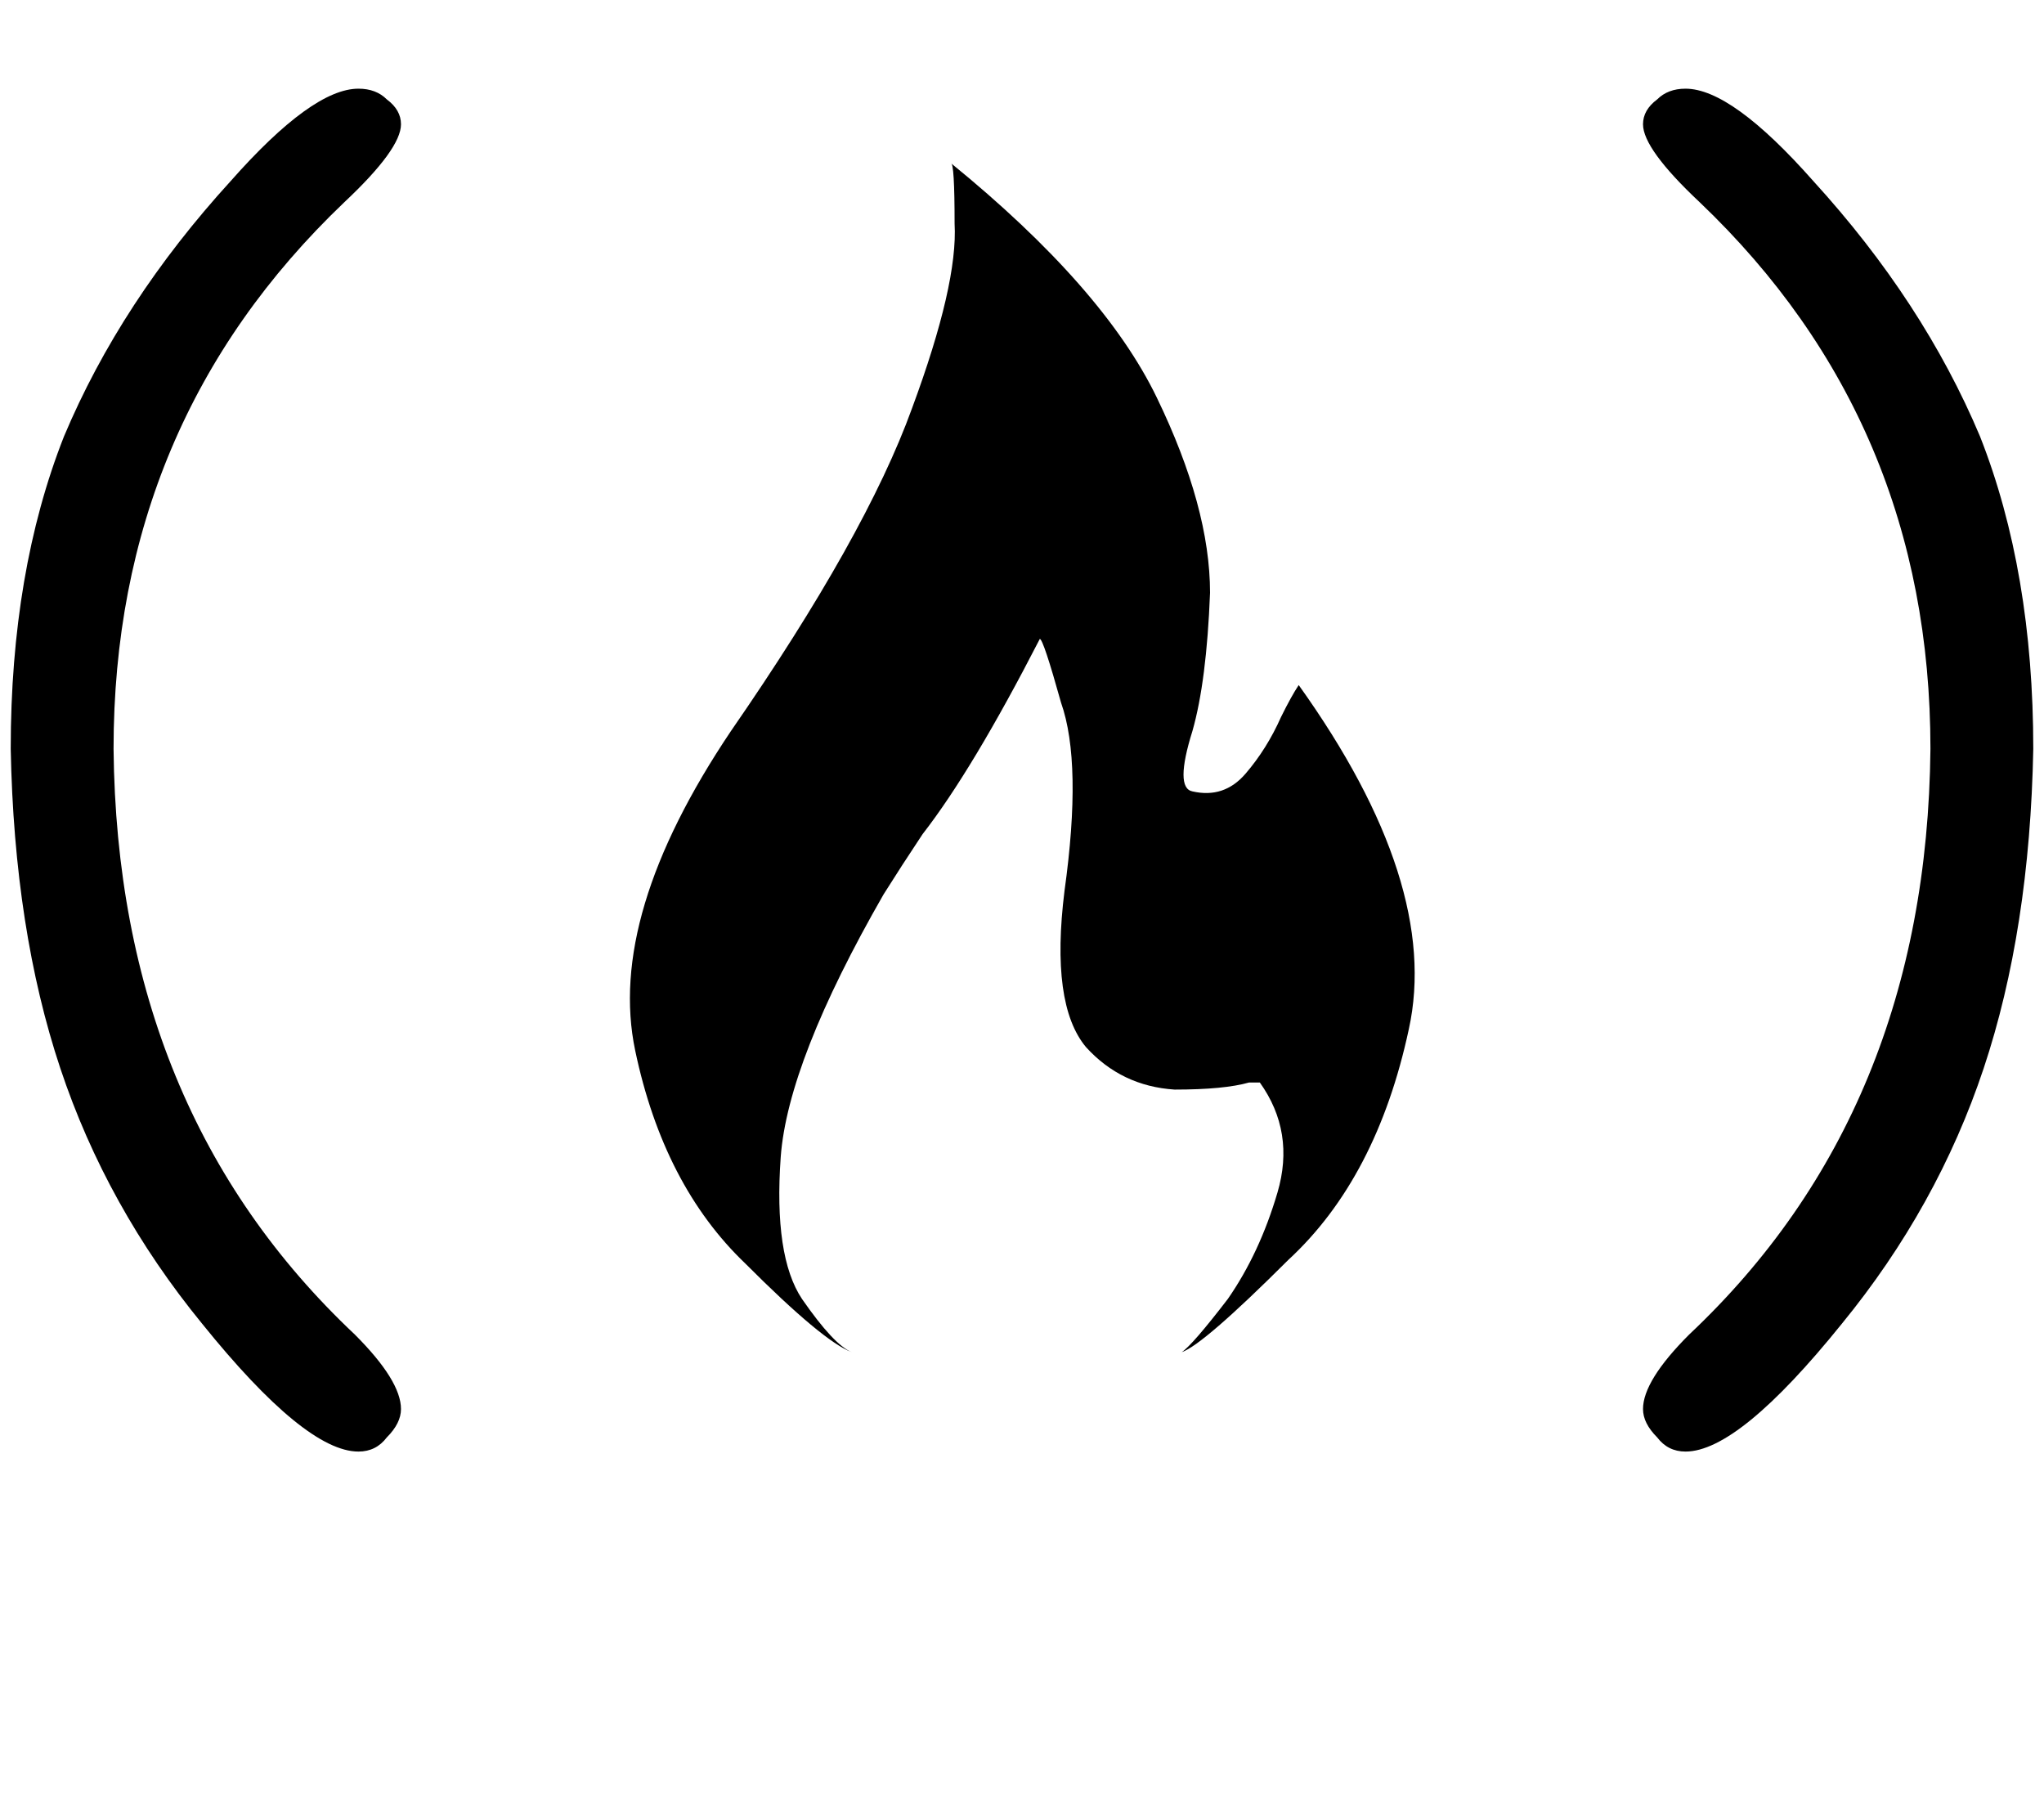 <svg height="1000" width="1125" xmlns="http://www.w3.org/2000/svg"><path d="M189.5 111.3Q220.7 82 220.7 68.4q0 -7.9 -7.8 -13.7Q207 48.8 197.3 48.8q-25.4 0 -70.3 50.8Q66.4 166 35.2 240.2 5.9 314.5 5.9 412.1q1.9 99.6 27.3 175.8t78.1 140.6q56.7 70.3 86 70.3 9.7 0 15.6 -7.8 7.8 -7.8 7.8 -15.6 0 -15.6 -25.4 -41Q64.5 611.3 62.5 412.1q0 -179.7 127 -300.8zm277.3 632.8l2 2zm183.6 2v-2 2 -2 2zm5.9 -310.6q-9.8 -1.9 0 -33.2 7.8 -27.3 9.7 -76.1 0 -46.9 -29.3 -107.4Q607.4 158.2 523.4 89.8q2 0 2 33.2 1.9 33.3 -23.4 101.6 -25.4 70.3 -99.7 177.7Q334 503.9 349.6 578.1t60.6 117.2q42.9 43 58.6 48.8 -9.8 -3.9 -27.4 -29.3 -15.6 -23.4 -11.7 -78.1 3.9 -52.7 56.6 -144.5 9.8 -15.6 21.5 -33.2 27.4 -35.2 64.5 -107.4 1.9 0 11.7 35.1 11.7 33.2 1.9 103.5 -7.8 62.5 11.8 86 19.5 21.5 48.8 23.4 27.3 0 41 -3.9h5.9q19.5 27.3 9.7 60.6t-27.3 58.5q-19.5 25.4 -25.4 29.3 11.7 -3.9 58.6 -50.7 48.8 -45 66.4 -127Q793 486.3 714.8 377q-3.9 5.8 -9.7 17.5 -7.8 17.6 -19.6 31.3t-29.2 9.7zM998 99.6Q953.1 48.8 927.7 48.8q-9.7 0 -15.6 5.9 -7.8 5.8 -7.8 13.7 0 13.6 31.2 42.9 127 121.1 127 300.8 -2 199.2 -132.8 322.3 -25.4 25.4 -25.4 41 0 7.8 7.8 15.6 5.9 7.8 15.6 7.8 29.3 0 86 -70.3 52.7 -64.4 78.1 -140.6t27.3 -175.8q0 -97.6 -29.3 -171.9Q1058.6 166 998 99.6z"/></svg>